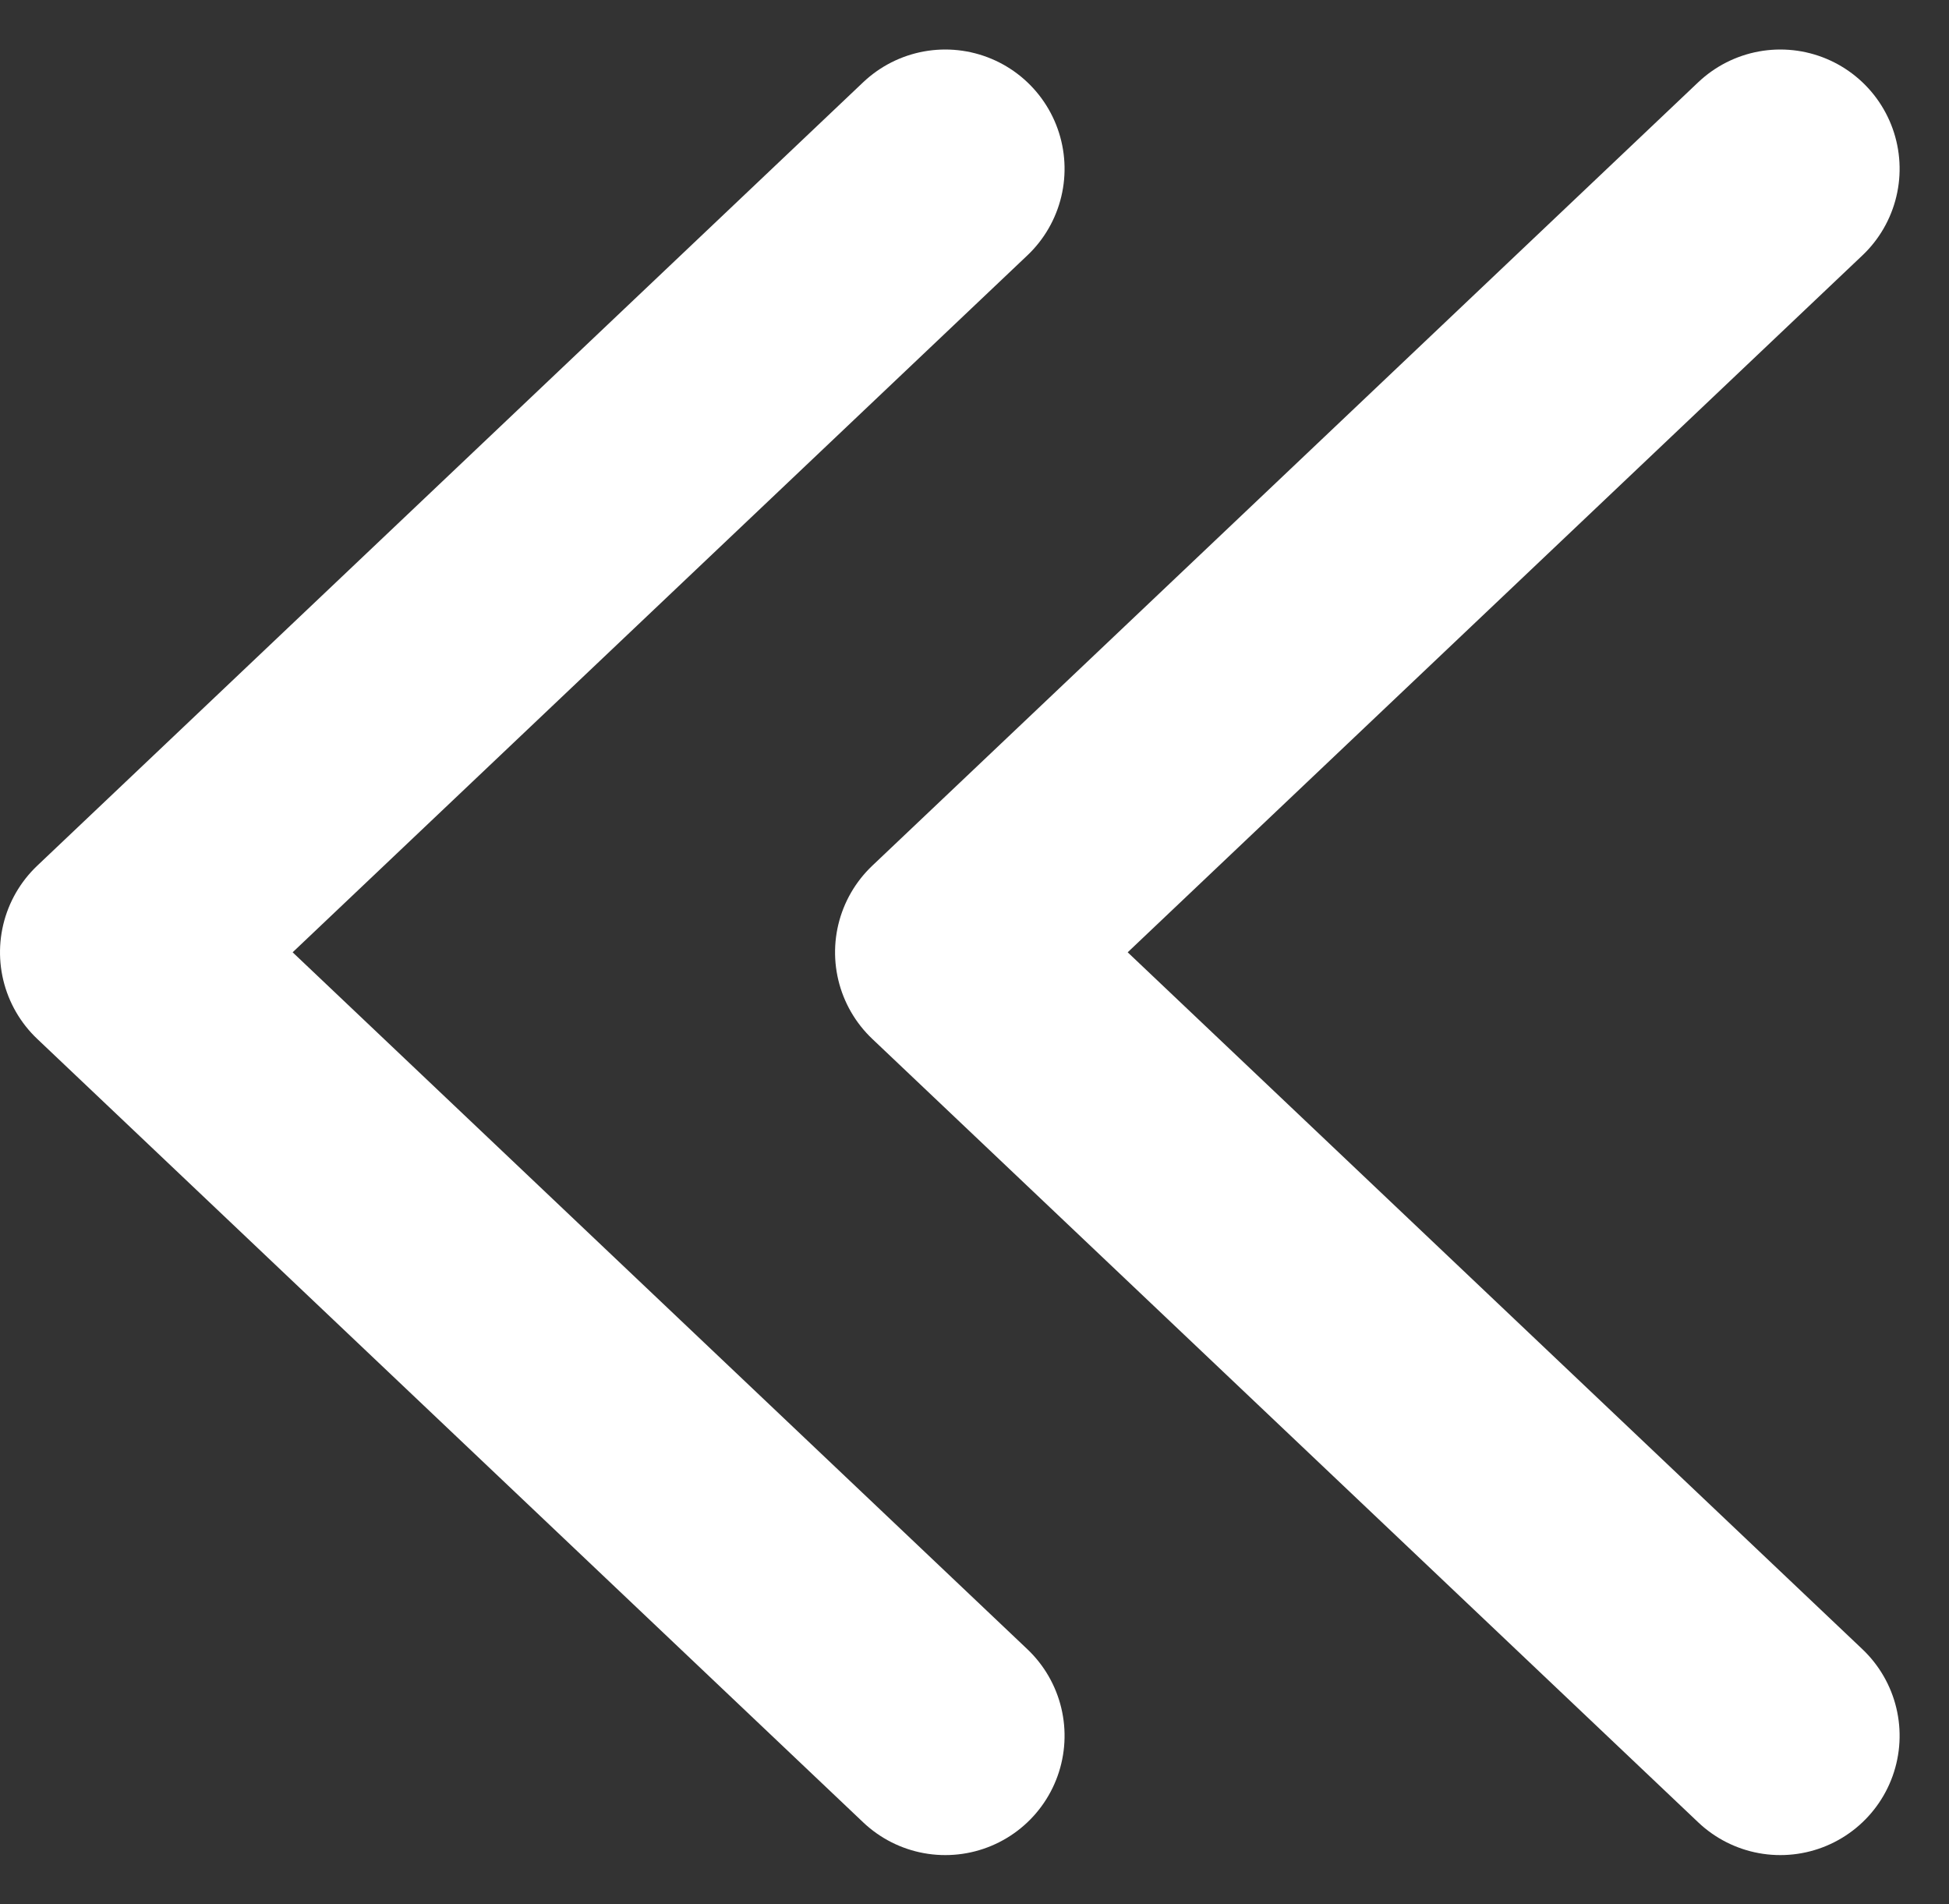 <svg xmlns="http://www.w3.org/2000/svg" width="16.338" height="15.962" viewBox="0 0 16.338 15.962">
  <rect x="0" y="0" width="16.338" height="15.962" fill="#333333" stroke="none"/>
  <g id="Group_3238" data-name="Group 3238" transform="translate(400.617 728.208) rotate(180)">
    <path id="Path_42" data-name="Path 42" d="M0,6.924,6.567,0l6.567,6.924" transform="translate(399.617 713.659) rotate(90)" fill="none" stroke="#fff" stroke-linecap="round" stroke-linejoin="round" stroke-width="2"/>
    <path id="Path_50" data-name="Path 50" d="M0,6.924,6.567,0l6.567,6.924" transform="translate(392.617 713.659) rotate(90)" fill="none" stroke="#fff" stroke-linecap="round" stroke-linejoin="round" stroke-width="2"/>
  </g>
</svg>
